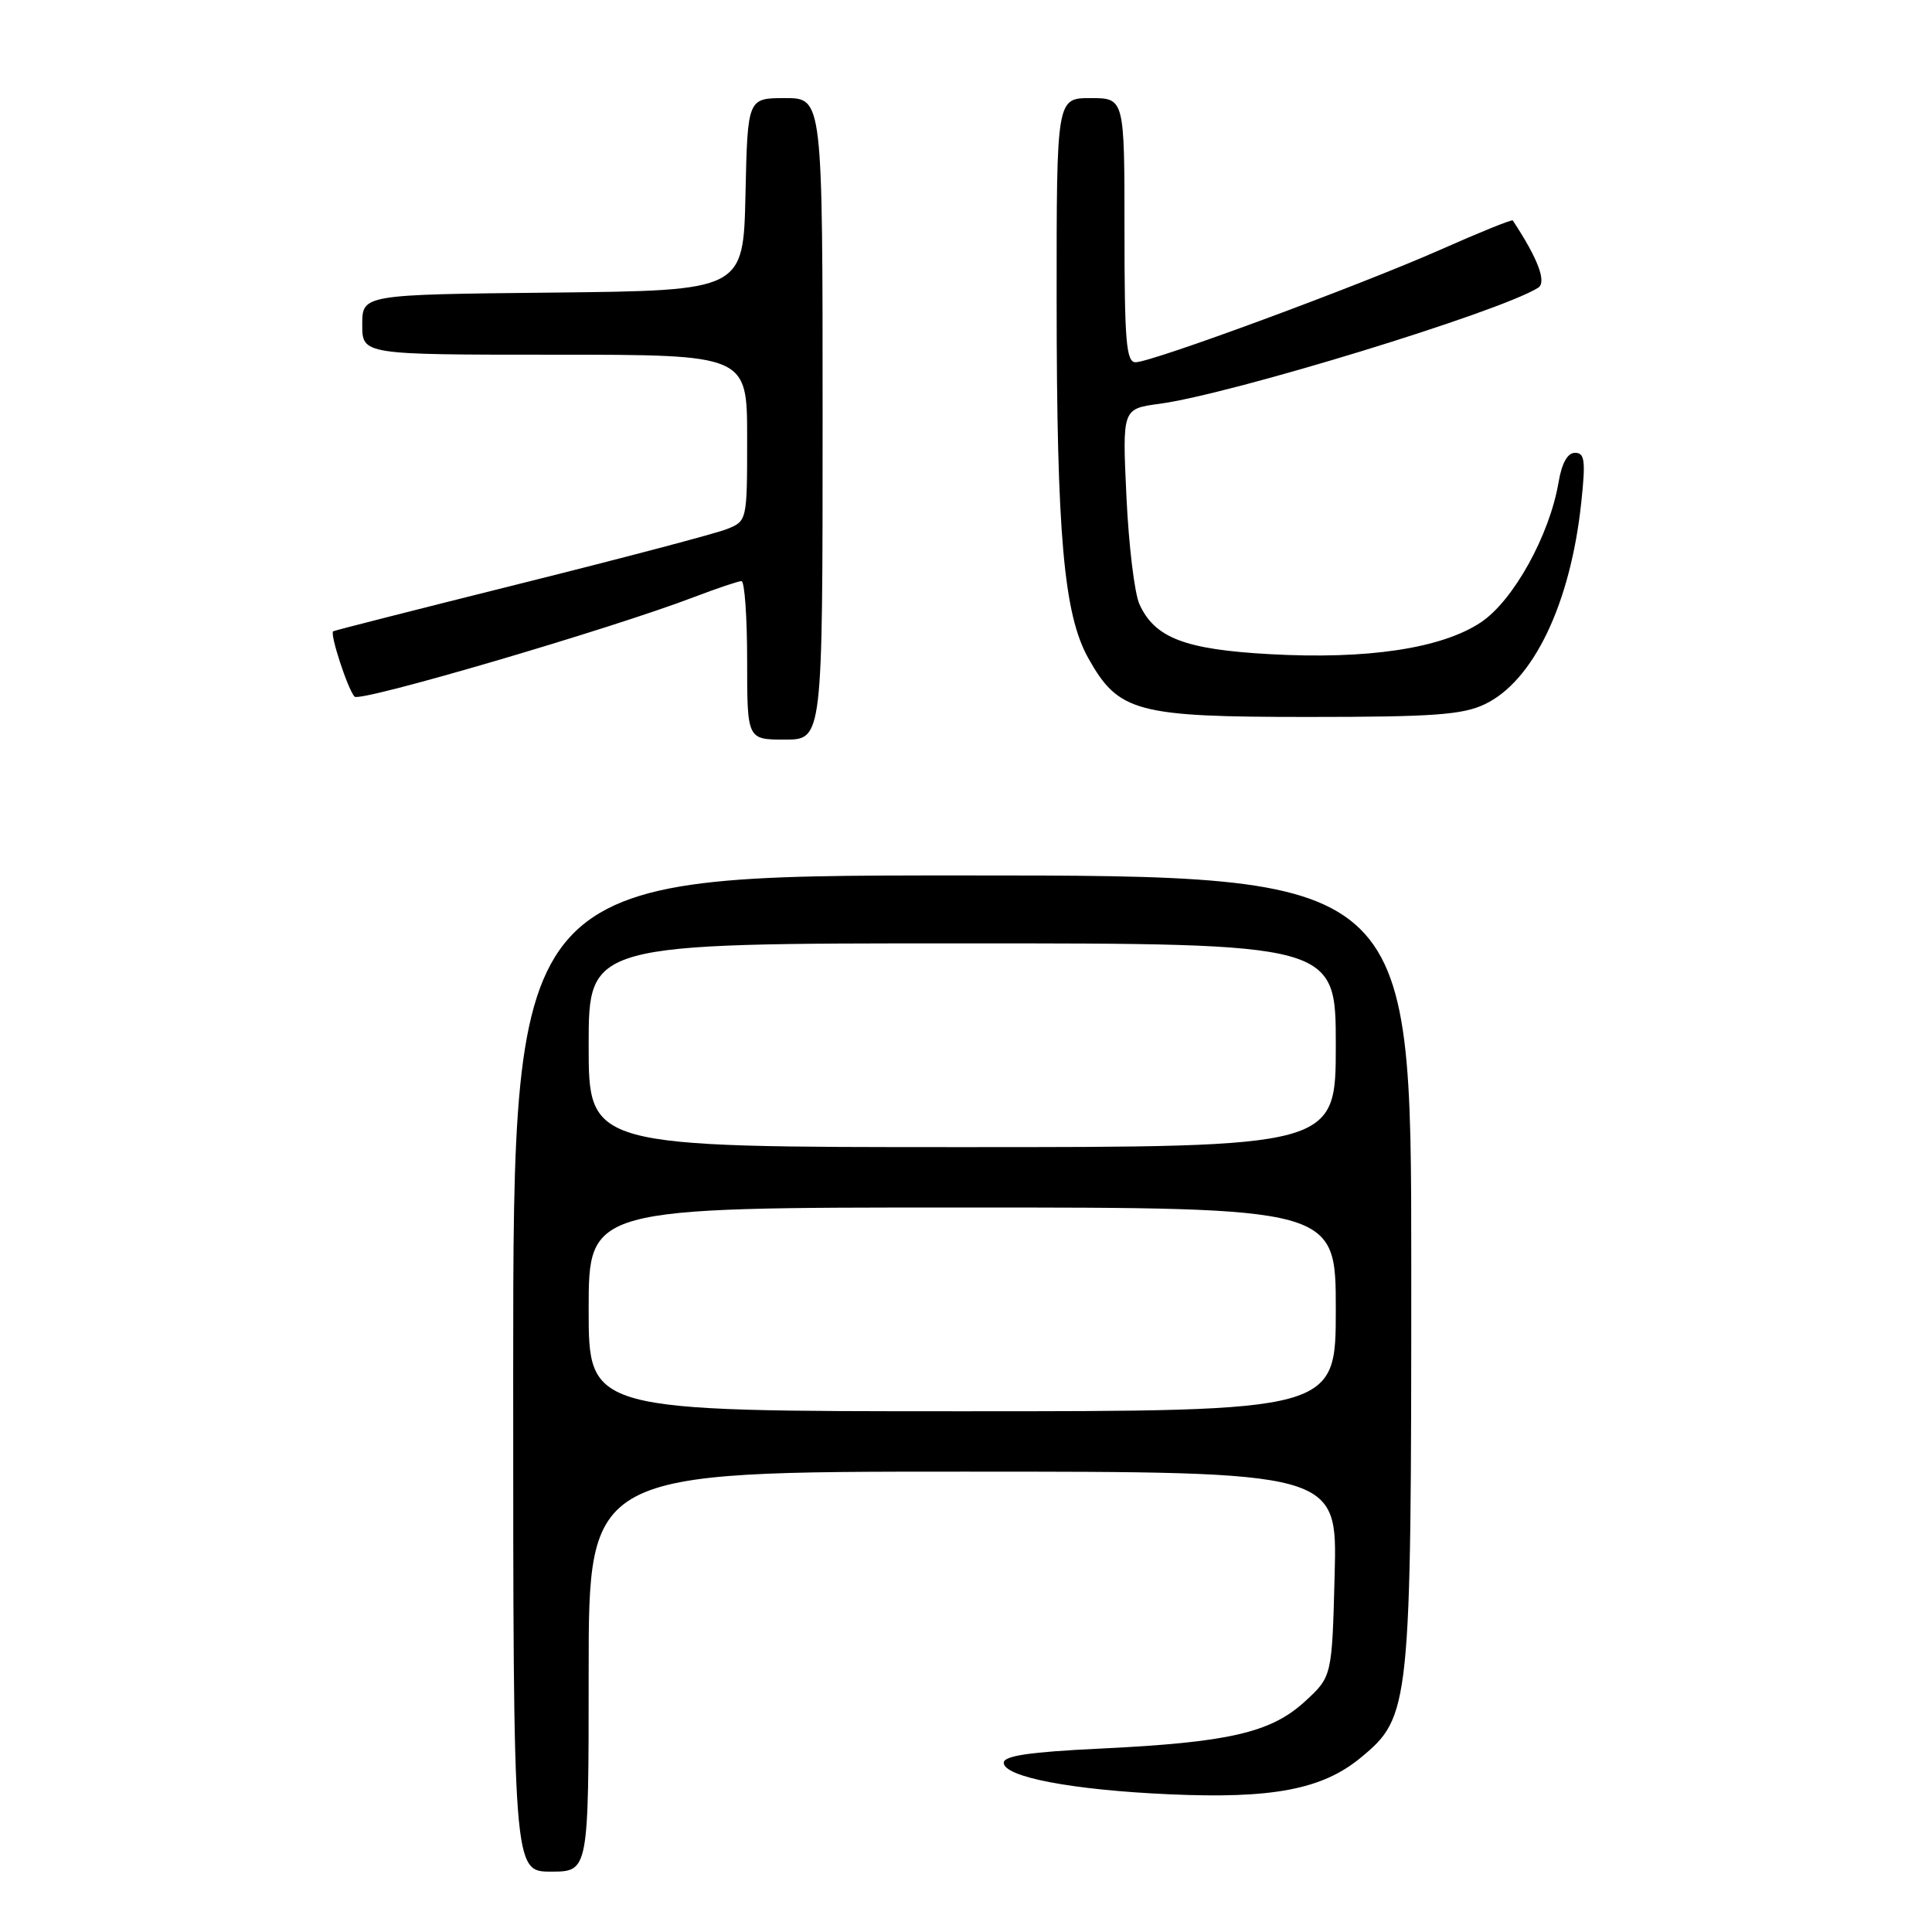 <?xml version="1.0" encoding="UTF-8" standalone="no"?>
<!DOCTYPE svg PUBLIC "-//W3C//DTD SVG 1.1//EN" "http://www.w3.org/Graphics/SVG/1.1/DTD/svg11.dtd" >
<svg xmlns="http://www.w3.org/2000/svg" xmlns:xlink="http://www.w3.org/1999/xlink" version="1.1" viewBox="0 0 256 256">
 <g >
 <path fill="currentColor"
d=" M 78.00 221.50 C 78.00 195.00 78.00 195.00 127.60 195.00 C 177.20 195.00 177.20 195.00 176.85 208.58 C 176.50 222.16 176.50 222.16 172.89 225.47 C 168.38 229.60 162.78 230.88 145.75 231.70 C 136.47 232.14 133.00 232.65 133.00 233.57 C 133.00 235.45 142.02 237.18 154.88 237.75 C 168.58 238.37 175.20 237.11 180.28 232.92 C 186.89 227.47 187.00 226.40 187.00 167.82 C 187.00 116.00 187.00 116.00 127.50 116.00 C 68.00 116.00 68.00 116.00 68.00 182.00 C 68.00 248.00 68.00 248.00 73.00 248.00 C 78.00 248.00 78.00 248.00 78.00 221.50 Z  M 109.00 55.50 C 109.00 13.00 109.00 13.00 104.03 13.00 C 99.06 13.00 99.06 13.00 98.78 25.75 C 98.50 38.50 98.50 38.50 73.25 38.77 C 48.00 39.03 48.00 39.03 48.00 43.02 C 48.00 47.00 48.00 47.00 73.50 47.00 C 99.00 47.00 99.00 47.00 99.00 58.02 C 99.00 69.05 99.00 69.05 96.25 70.13 C 94.74 70.72 82.47 73.96 69.00 77.32 C 55.52 80.69 44.34 83.53 44.15 83.65 C 43.67 83.95 46.07 91.31 46.98 92.31 C 47.69 93.09 80.89 83.35 92.00 79.10 C 95.03 77.95 97.84 77.00 98.25 77.00 C 98.66 77.00 99.00 81.72 99.00 87.50 C 99.00 98.00 99.00 98.00 104.00 98.00 C 109.00 98.00 109.00 98.00 109.00 55.50 Z  M 196.73 93.32 C 203.18 90.26 208.09 80.01 209.52 66.64 C 210.12 61.04 209.99 60.00 208.70 60.00 C 207.71 60.00 206.95 61.35 206.52 63.89 C 205.33 70.94 200.50 79.64 196.20 82.48 C 190.99 85.93 181.19 87.40 168.25 86.68 C 157.02 86.06 153.02 84.53 150.99 80.08 C 150.33 78.66 149.56 72.25 149.26 65.83 C 148.71 54.17 148.71 54.17 153.61 53.51 C 163.14 52.23 198.68 41.35 203.81 38.13 C 204.97 37.40 203.80 34.28 200.45 29.21 C 200.34 29.05 196.04 30.79 190.88 33.08 C 180.00 37.89 152.62 48.00 150.47 48.00 C 149.23 48.00 149.00 45.23 149.00 30.50 C 149.00 13.00 149.00 13.00 144.50 13.00 C 140.00 13.00 140.00 13.00 140.01 39.75 C 140.02 70.86 140.95 81.40 144.21 87.22 C 148.22 94.37 150.57 95.00 173.33 95.00 C 189.86 95.00 193.79 94.72 196.73 93.32 Z  M 78.00 173.50 C 78.00 160.00 78.00 160.00 127.50 160.00 C 177.00 160.00 177.00 160.00 177.00 173.50 C 177.00 187.00 177.00 187.00 127.50 187.00 C 78.00 187.00 78.00 187.00 78.00 173.50 Z  M 78.00 138.50 C 78.00 125.00 78.00 125.00 127.50 125.00 C 177.00 125.00 177.00 125.00 177.00 138.50 C 177.00 152.00 177.00 152.00 127.50 152.00 C 78.00 152.00 78.00 152.00 78.00 138.50 Z "/>
</g>
</svg>